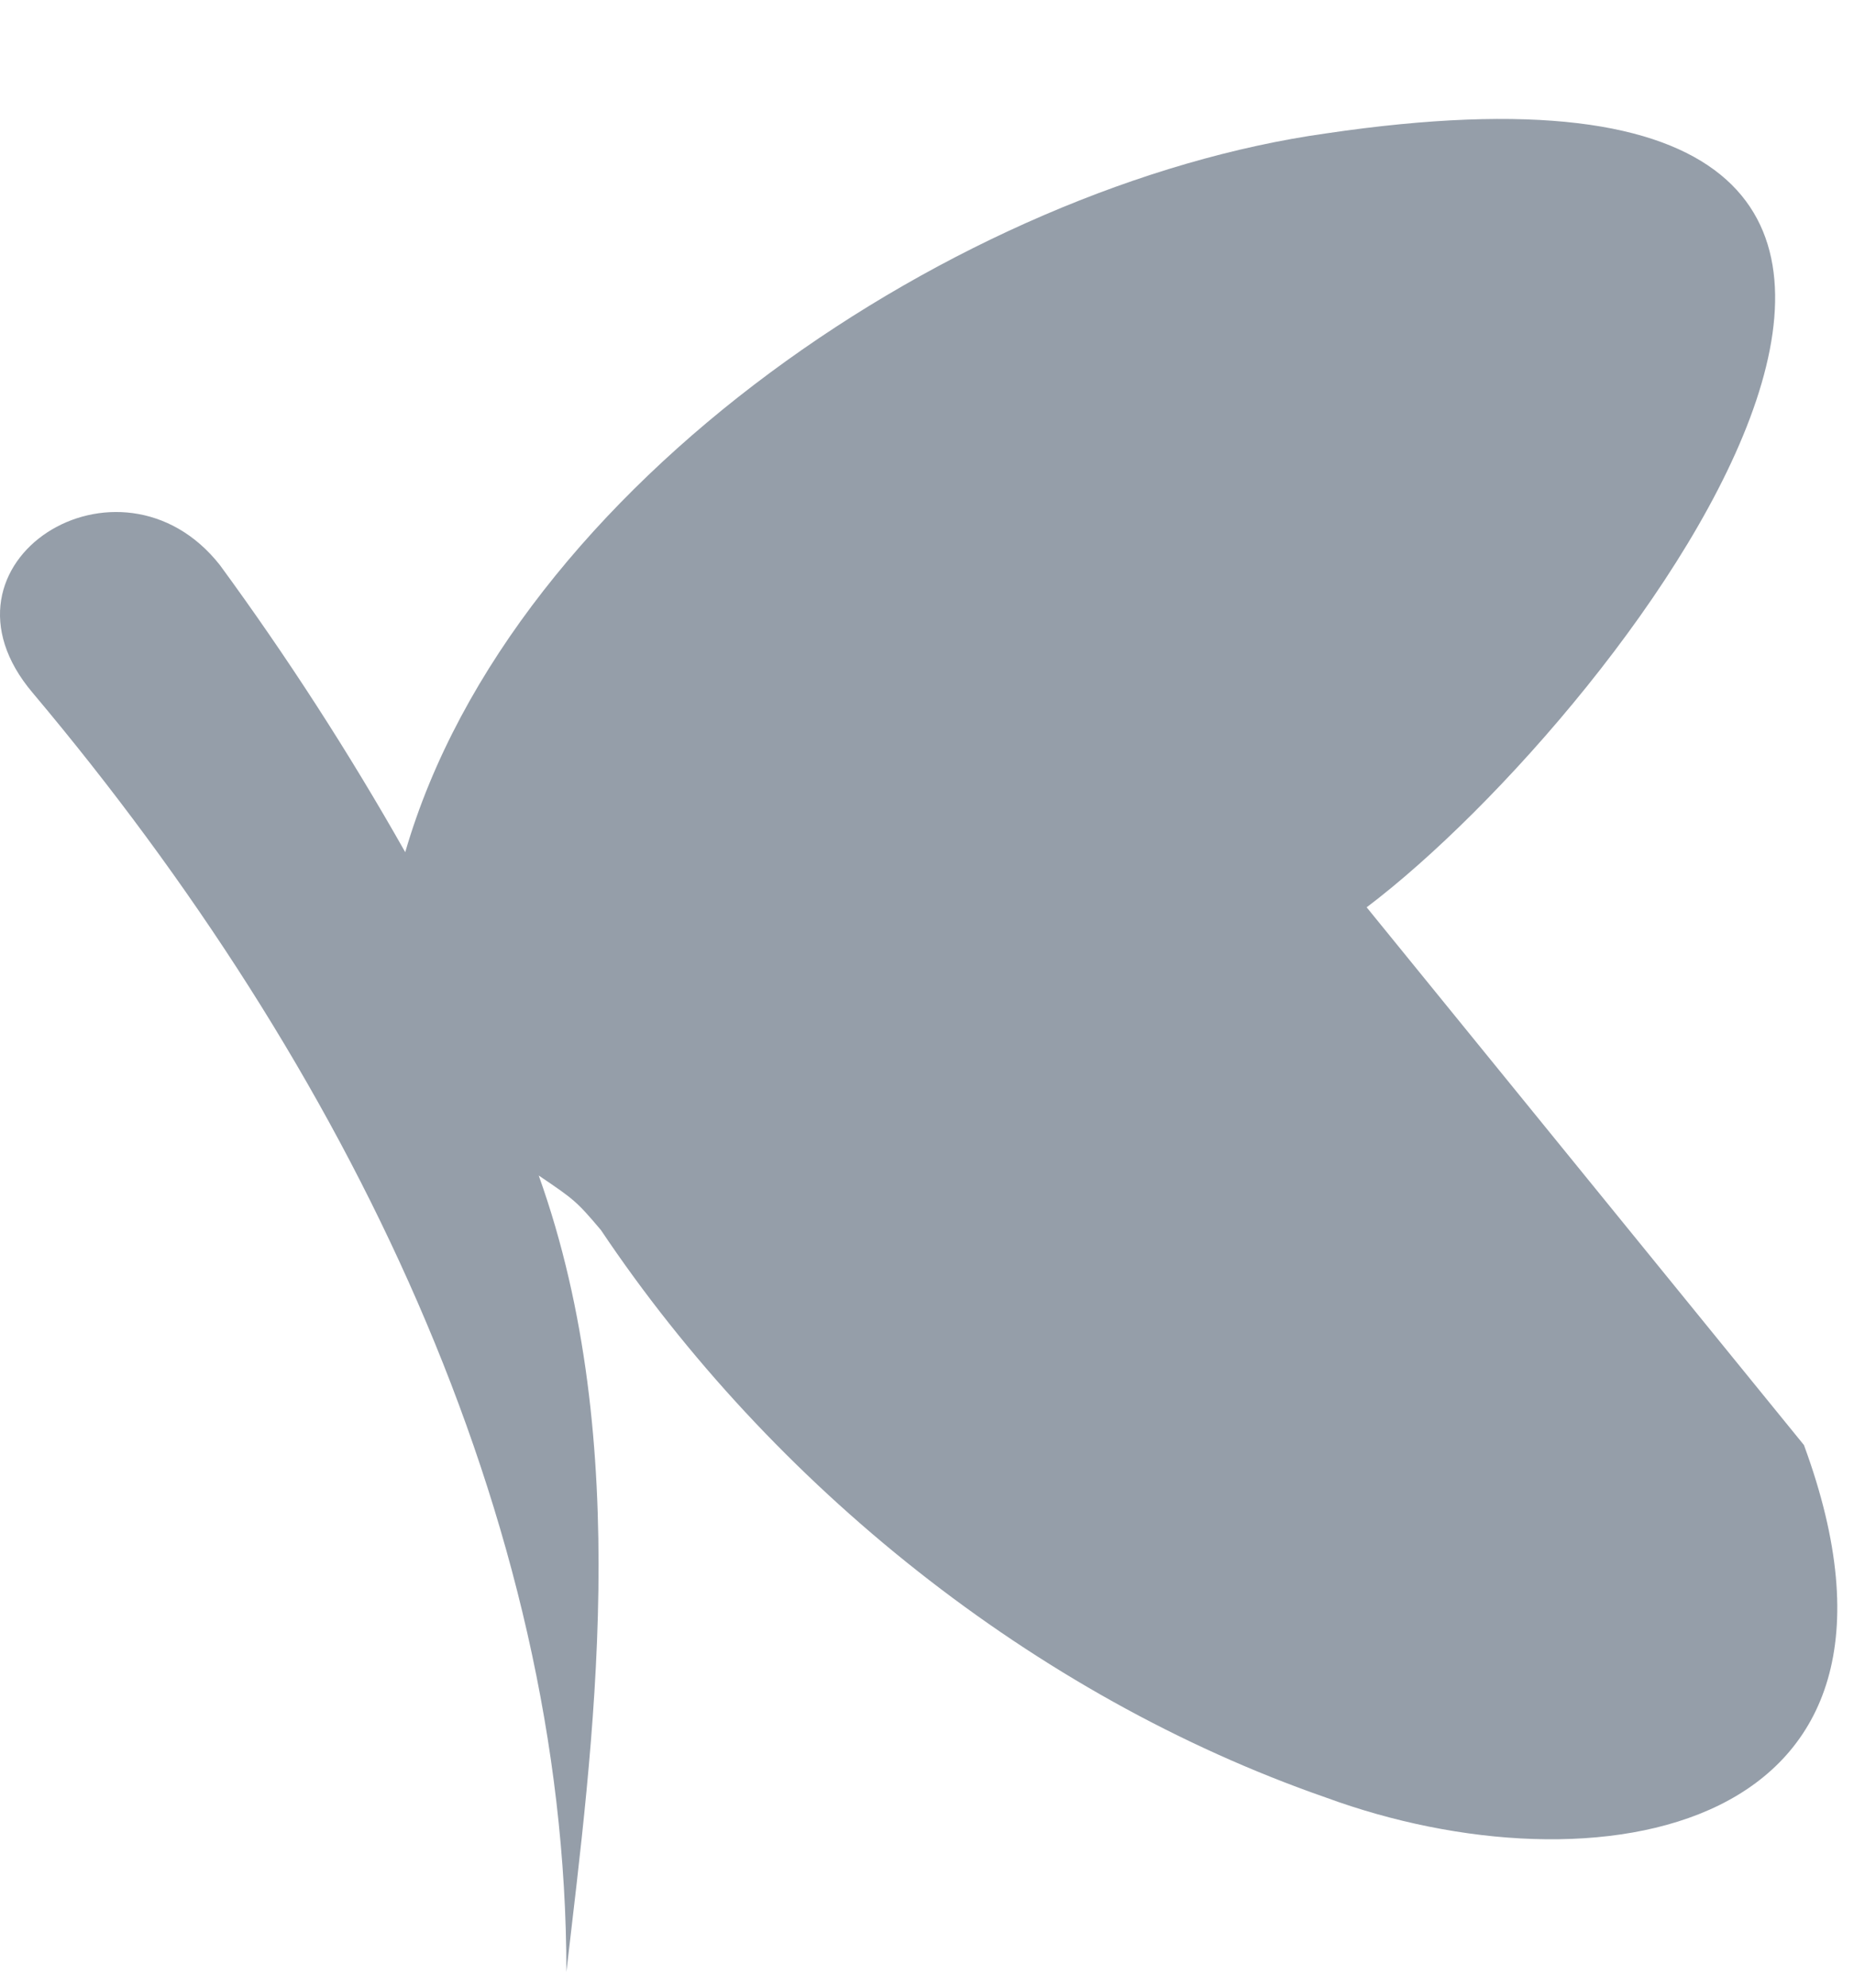 <svg width="14" height="15" viewBox="0 0 14 15" fill="none" xmlns="http://www.w3.org/2000/svg">
<path d="M10.32 6.847C12.279 5.367 16.308 0.075 10.012 1.007C7.271 1.391 3.872 3.635 3.06 6.431C2.637 5.683 2.17 4.96 1.661 4.265C0.906 3.306 -0.591 4.243 0.248 5.23C2.626 8.054 4.277 11.454 4.277 14.881C4.473 13.181 4.795 10.9 4.068 8.871C4.334 9.051 4.353 9.064 4.538 9.283C5.825 11.203 7.802 12.797 10.012 13.565C12.027 14.305 14.713 13.866 13.622 10.905" fill="#959EA9"/>
</svg>
